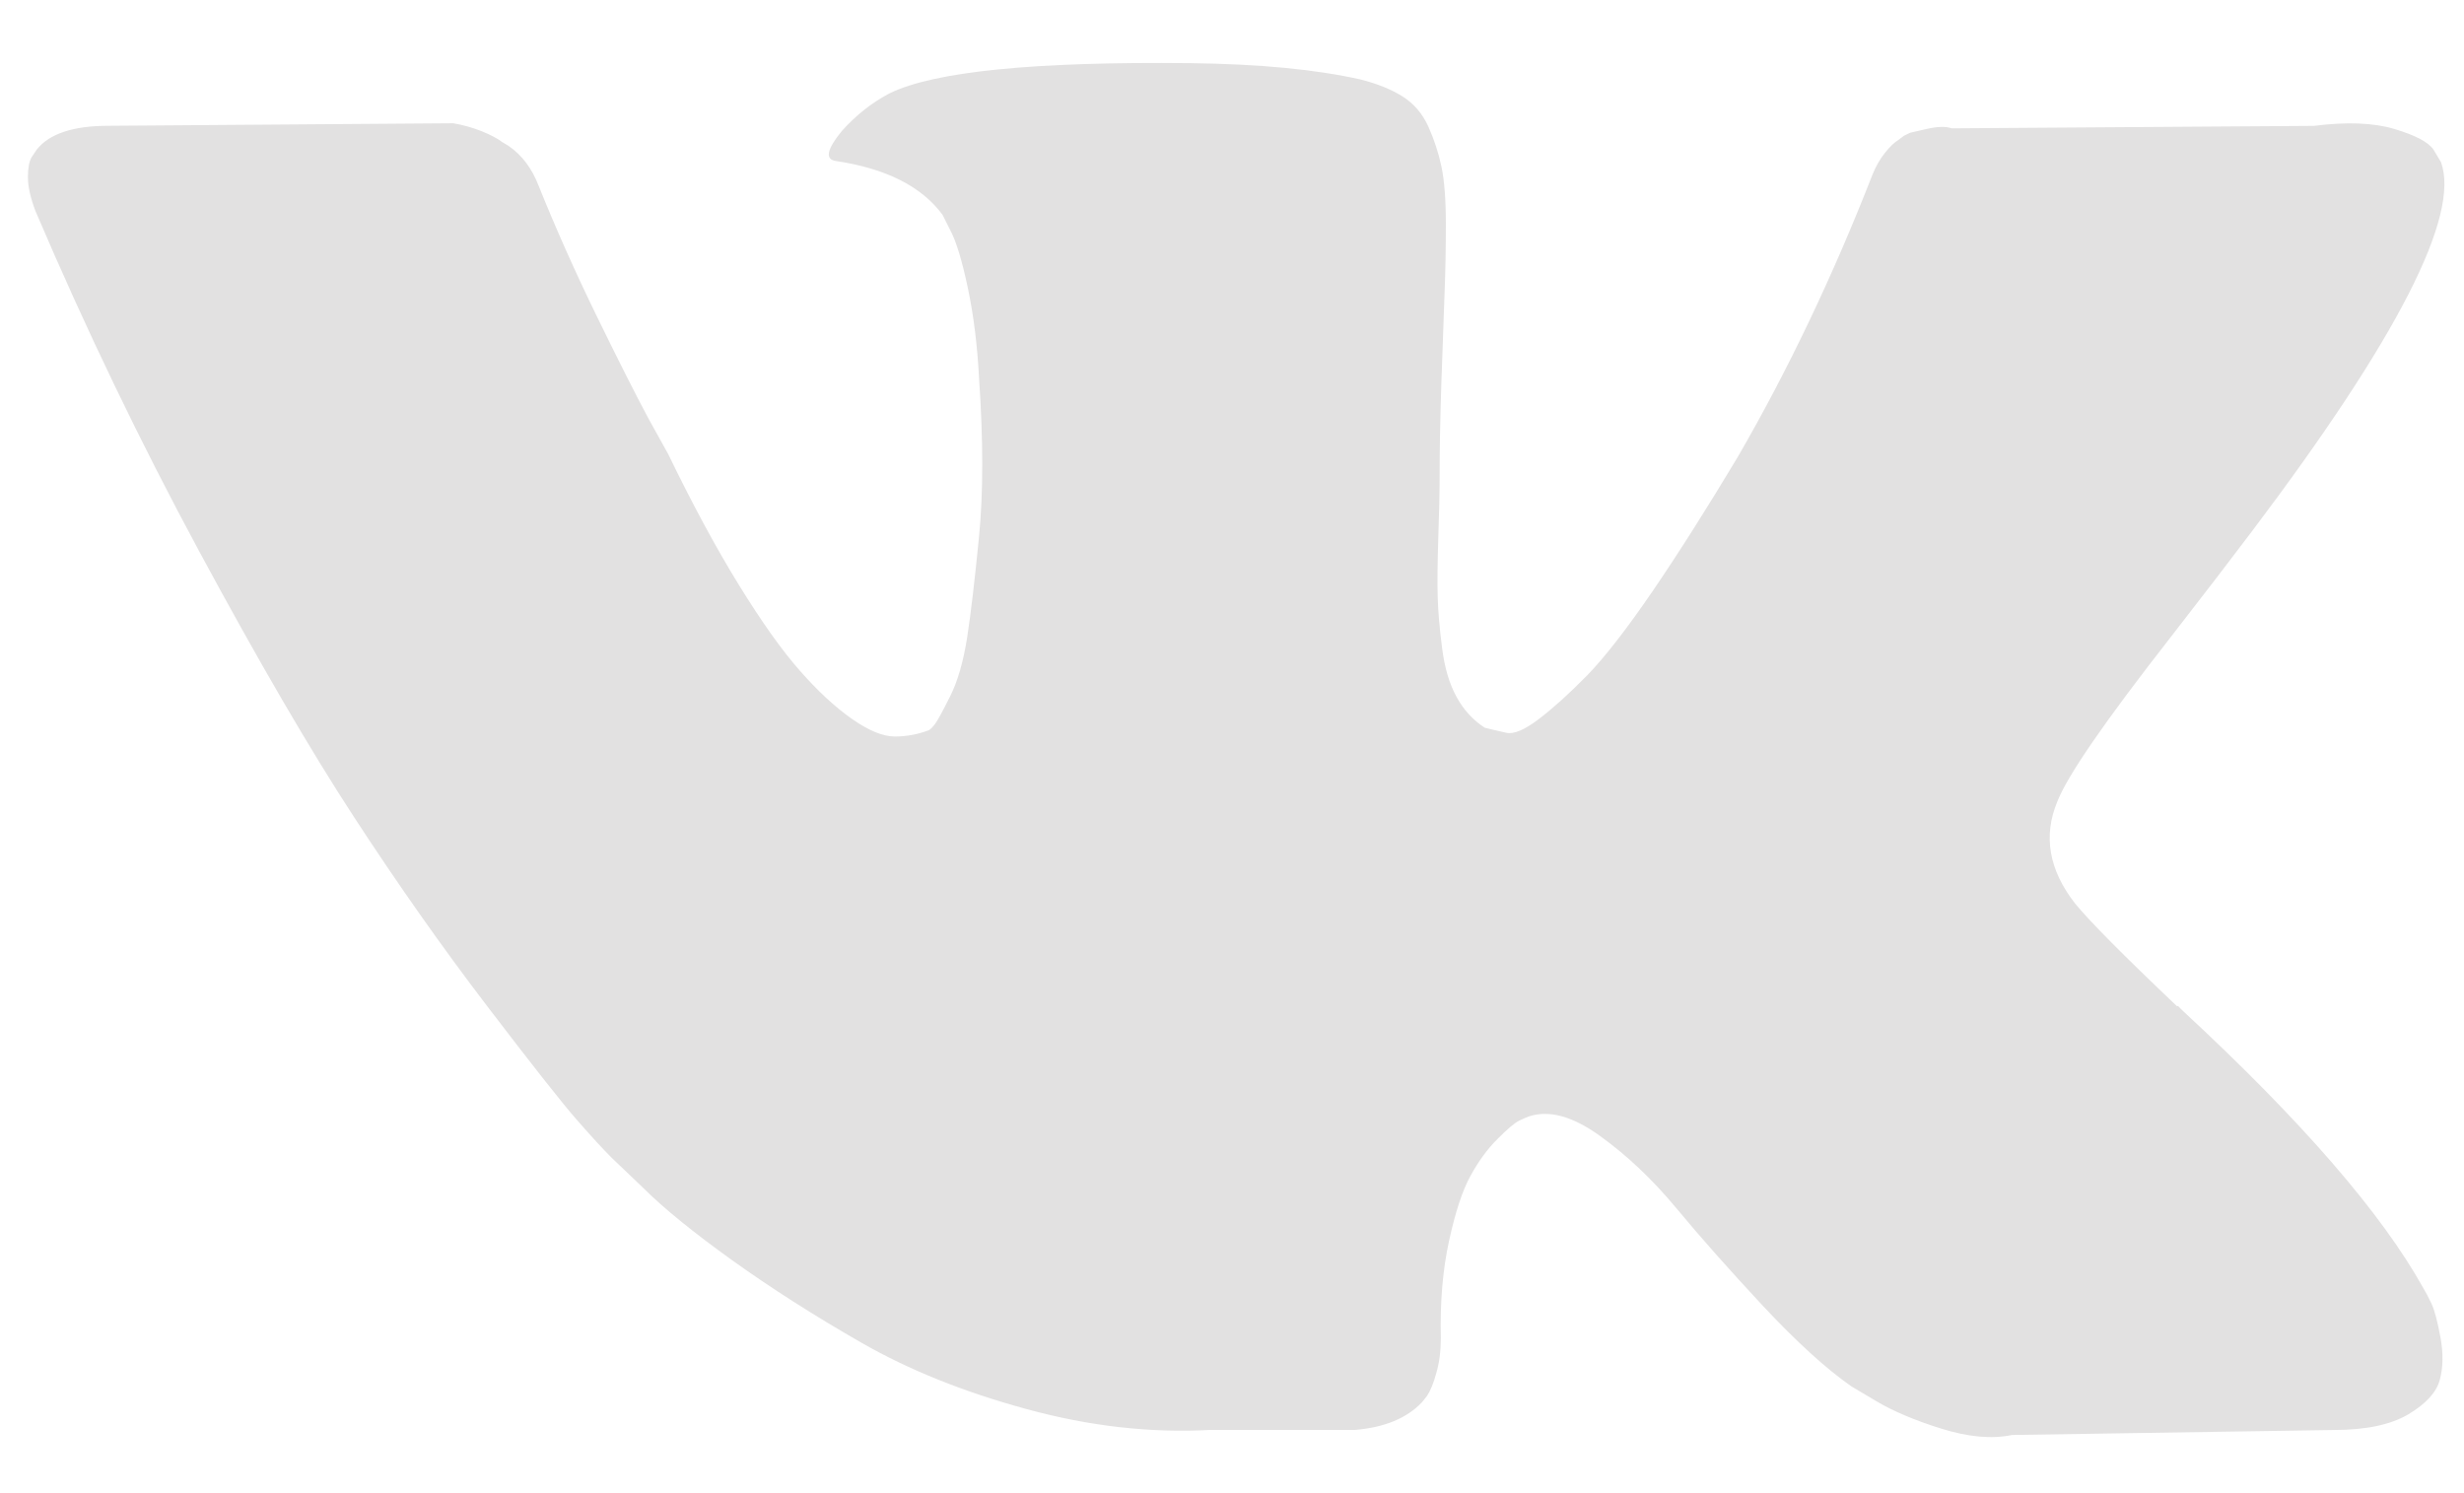 <svg width="33" height="20" viewBox="0 0 33 20" fill="none" xmlns="http://www.w3.org/2000/svg">
<path d="M32.566 17.465C32.527 17.381 32.49 17.311 32.456 17.255C31.895 16.247 30.822 15.01 29.238 13.543L29.204 13.51L29.188 13.493L29.171 13.476H29.154C28.435 12.793 27.98 12.334 27.789 12.099C27.44 11.651 27.362 11.197 27.553 10.738C27.687 10.391 28.193 9.658 29.069 8.538C29.53 7.944 29.895 7.469 30.165 7.11C32.108 4.535 32.951 2.889 32.692 2.172L32.592 2.005C32.524 1.904 32.35 1.812 32.069 1.728C31.788 1.644 31.429 1.63 30.991 1.686L26.138 1.719C26.059 1.691 25.947 1.694 25.801 1.728C25.655 1.761 25.582 1.778 25.582 1.778L25.497 1.82L25.43 1.871C25.374 1.904 25.312 1.963 25.245 2.047C25.178 2.131 25.122 2.229 25.077 2.341C24.548 3.696 23.948 4.956 23.274 6.12C22.858 6.814 22.476 7.416 22.128 7.926C21.779 8.435 21.487 8.81 21.252 9.051C21.015 9.292 20.802 9.484 20.611 9.63C20.42 9.776 20.274 9.838 20.173 9.815C20.072 9.793 19.977 9.77 19.886 9.748C19.729 9.647 19.603 9.51 19.508 9.336C19.412 9.163 19.347 8.944 19.314 8.681C19.28 8.418 19.26 8.191 19.255 8.001C19.249 7.811 19.252 7.542 19.263 7.195C19.275 6.847 19.28 6.612 19.28 6.489C19.28 6.064 19.288 5.602 19.305 5.103C19.322 4.605 19.336 4.21 19.347 3.92C19.359 3.628 19.364 3.32 19.364 2.996C19.364 2.671 19.344 2.416 19.305 2.231C19.266 2.047 19.207 1.868 19.129 1.694C19.05 1.52 18.934 1.386 18.783 1.291C18.631 1.196 18.443 1.12 18.219 1.064C17.623 0.93 16.865 0.857 15.944 0.846C13.854 0.823 12.512 0.958 11.916 1.249C11.681 1.372 11.467 1.54 11.276 1.753C11.074 1.999 11.046 2.134 11.192 2.156C11.866 2.256 12.343 2.497 12.624 2.878L12.725 3.08C12.804 3.225 12.883 3.483 12.961 3.852C13.04 4.222 13.09 4.63 13.113 5.078C13.169 5.896 13.169 6.595 13.113 7.178C13.056 7.76 13.003 8.213 12.953 8.538C12.902 8.863 12.826 9.126 12.725 9.327C12.624 9.529 12.557 9.652 12.523 9.697C12.489 9.742 12.461 9.77 12.439 9.781C12.293 9.837 12.141 9.865 11.984 9.865C11.826 9.865 11.635 9.787 11.411 9.63C11.186 9.473 10.953 9.257 10.712 8.983C10.47 8.709 10.198 8.325 9.894 7.832C9.591 7.34 9.276 6.758 8.951 6.086L8.681 5.599C8.513 5.285 8.282 4.829 7.99 4.23C7.698 3.631 7.44 3.051 7.215 2.491C7.125 2.256 6.99 2.077 6.811 1.954L6.726 1.903C6.67 1.859 6.58 1.811 6.457 1.76C6.333 1.71 6.204 1.674 6.069 1.651L1.452 1.685C0.98 1.685 0.66 1.791 0.492 2.004L0.424 2.105C0.391 2.161 0.374 2.25 0.374 2.374C0.374 2.497 0.407 2.648 0.475 2.827C1.149 4.406 1.882 5.929 2.674 7.396C3.466 8.863 4.154 10.044 4.738 10.939C5.322 11.835 5.917 12.681 6.524 13.476C7.131 14.271 7.532 14.78 7.729 15.004C7.925 15.228 8.08 15.396 8.192 15.508L8.614 15.911C8.883 16.18 9.279 16.502 9.801 16.877C10.324 17.252 10.902 17.621 11.537 17.985C12.172 18.349 12.91 18.646 13.753 18.875C14.595 19.105 15.416 19.197 16.213 19.153H18.151C18.544 19.119 18.842 18.996 19.044 18.783L19.111 18.699C19.156 18.632 19.199 18.529 19.237 18.389C19.277 18.249 19.297 18.095 19.297 17.927C19.285 17.445 19.322 17.012 19.406 16.625C19.49 16.239 19.585 15.948 19.693 15.752C19.8 15.556 19.92 15.391 20.055 15.257C20.189 15.122 20.285 15.041 20.342 15.013C20.398 14.985 20.442 14.966 20.476 14.954C20.746 14.865 21.063 14.951 21.428 15.215C21.794 15.478 22.136 15.803 22.456 16.189C22.777 16.576 23.161 17.009 23.61 17.491C24.06 17.972 24.453 18.33 24.79 18.566L25.127 18.767C25.352 18.901 25.644 19.025 26.003 19.137C26.363 19.249 26.677 19.277 26.947 19.221L31.26 19.154C31.687 19.154 32.019 19.083 32.255 18.944C32.491 18.803 32.631 18.649 32.676 18.482C32.721 18.314 32.724 18.123 32.684 17.91C32.645 17.698 32.605 17.549 32.566 17.465Z" fill="#E2E1E1"/>
</svg>
